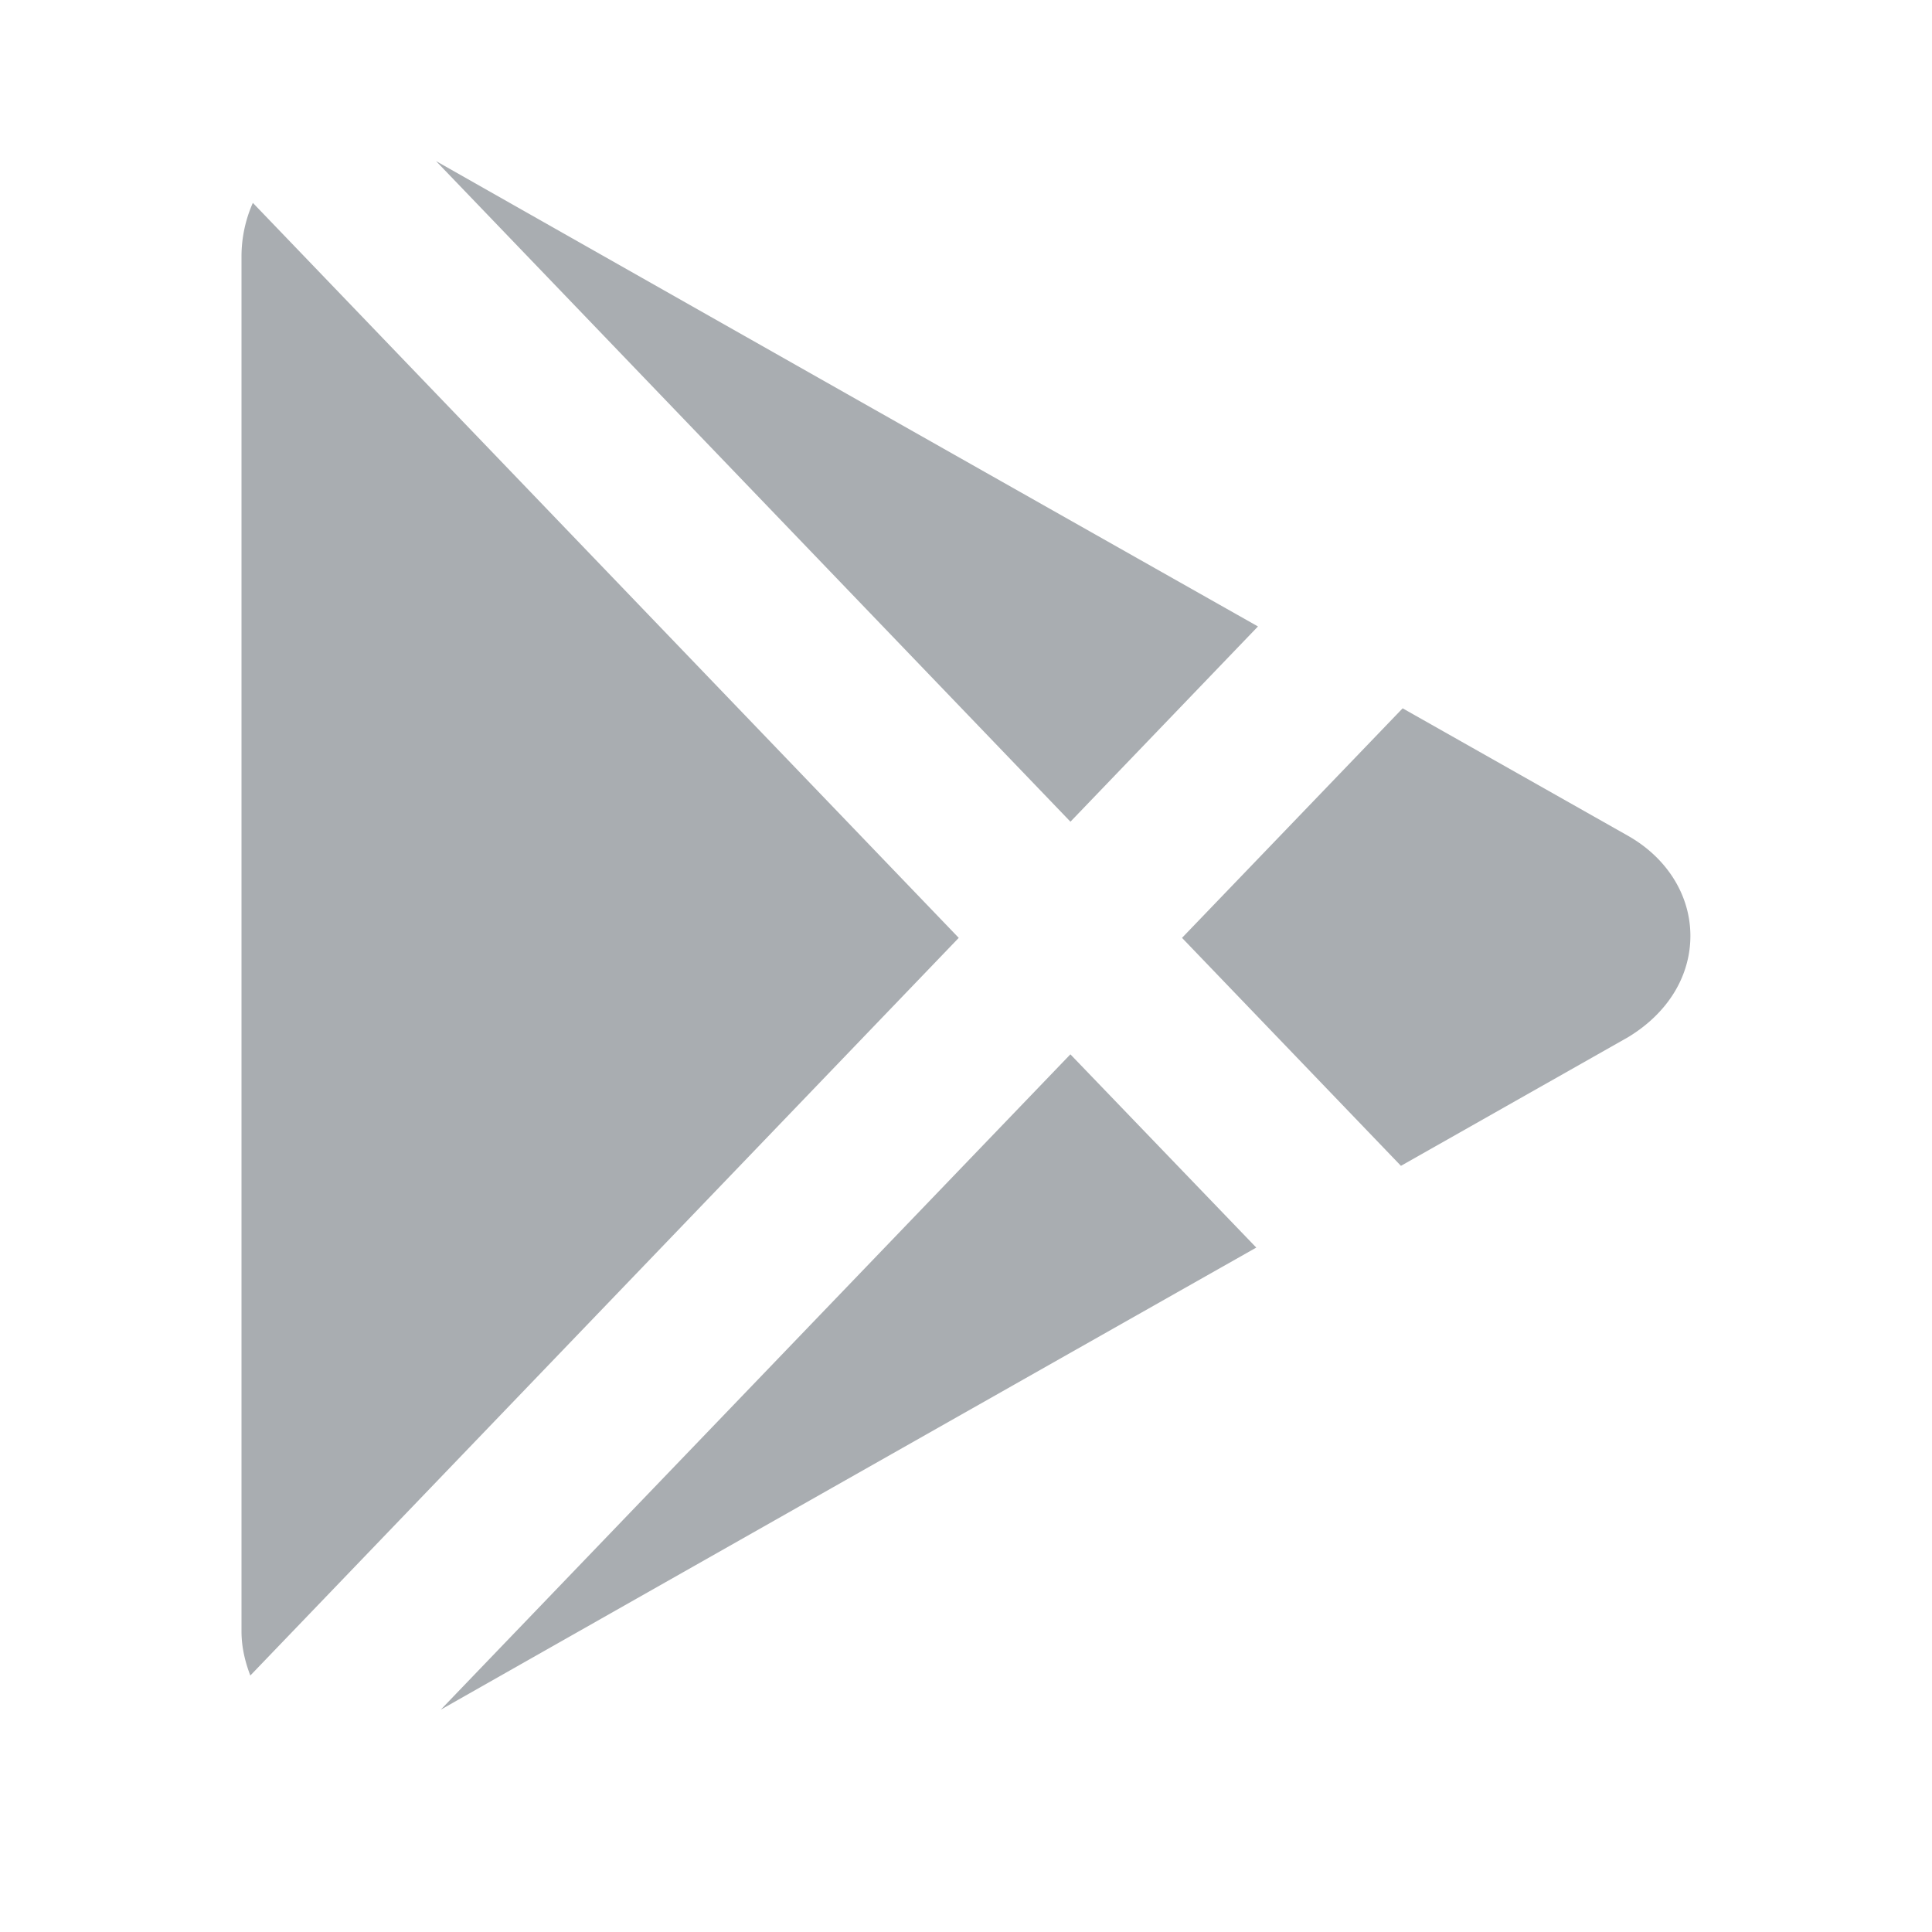 <svg width="16" height="16" fill="none" xmlns="http://www.w3.org/2000/svg"><path d="M3.61 1.333l5.255 5.472 1.553-1.617a5044.732 5044.732 0 0 1-6.807-3.854zm-1.516.347A1.097 1.097 0 0 0 2 2.117V13.51c0 .132.03.253.073.366L7.94 7.767 2.094 1.68zm9.522 4.186L9.789 7.767l1.813 1.888 1.882-1.066c.333-.202.52-.513.515-.852-.005-.33-.197-.634-.516-.815l-1.867-1.056zM8.865 8.731L3.65 14.159c.898-.51 4.215-2.39 6.754-3.827l-1.54-1.601z" fill="#A9ADB1"/></svg>